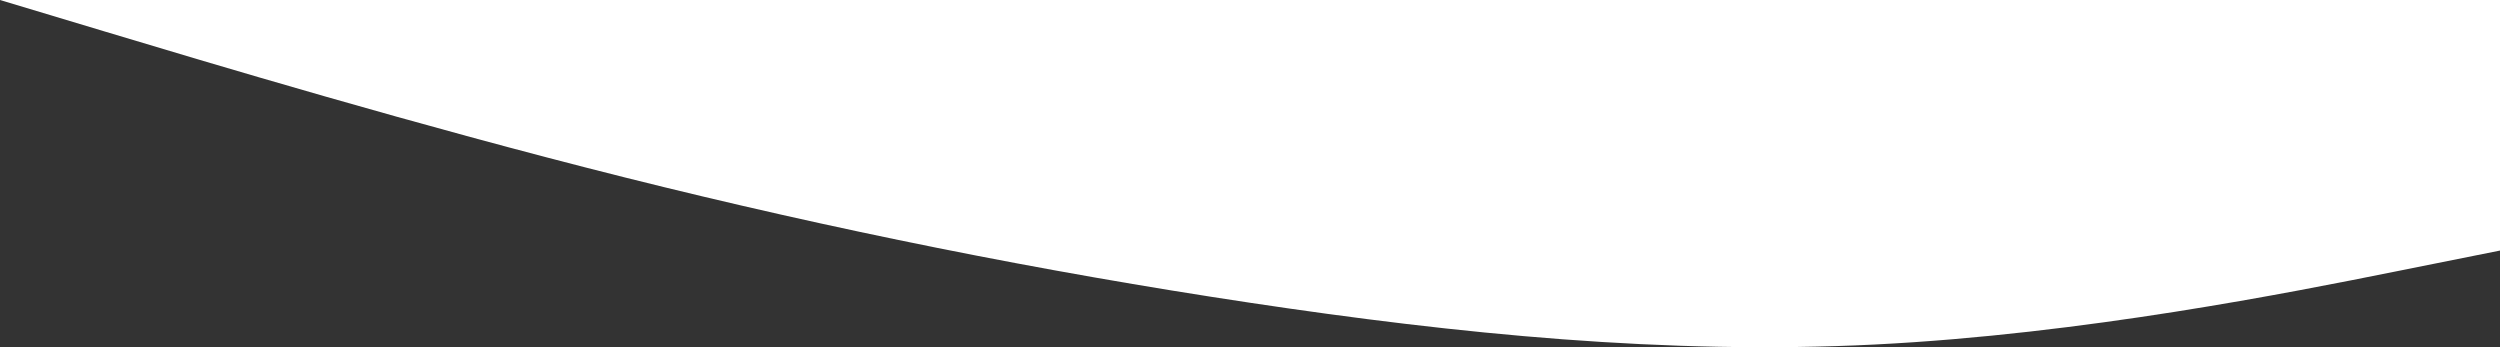 <svg width="1440" height="200" viewBox="0 0 1440 200" fill="none" xmlns="http://www.w3.org/2000/svg">
<rect x="0" y="0" width="1440" height="200" fill="#333333" stroke="none"/>
<path fill-rule="evenodd" clip-rule="evenodd" d="M0 -1.26395e-06L60 18.04C120 36.079 240 72.159 360 102.224C480 132.291 600 156.343 720 174.383C840 192.423 960 204.449 1080 198.436C1200 192.423 1320 168.37 1380 156.343L1440 144.317V-1.26395e-06H1380C1320 -1.26395e-06 1200 -1.26395e-06 1080 -1.26395e-06C960 -1.26395e-06 840 -1.26395e-06 720 -1.26395e-06C600 -1.26395e-06 480 -1.26395e-06 360 -1.26395e-06C240 -1.26395e-06 120 -1.26395e-06 60 -1.26395e-06H0Z" fill="white"/>
</svg>
